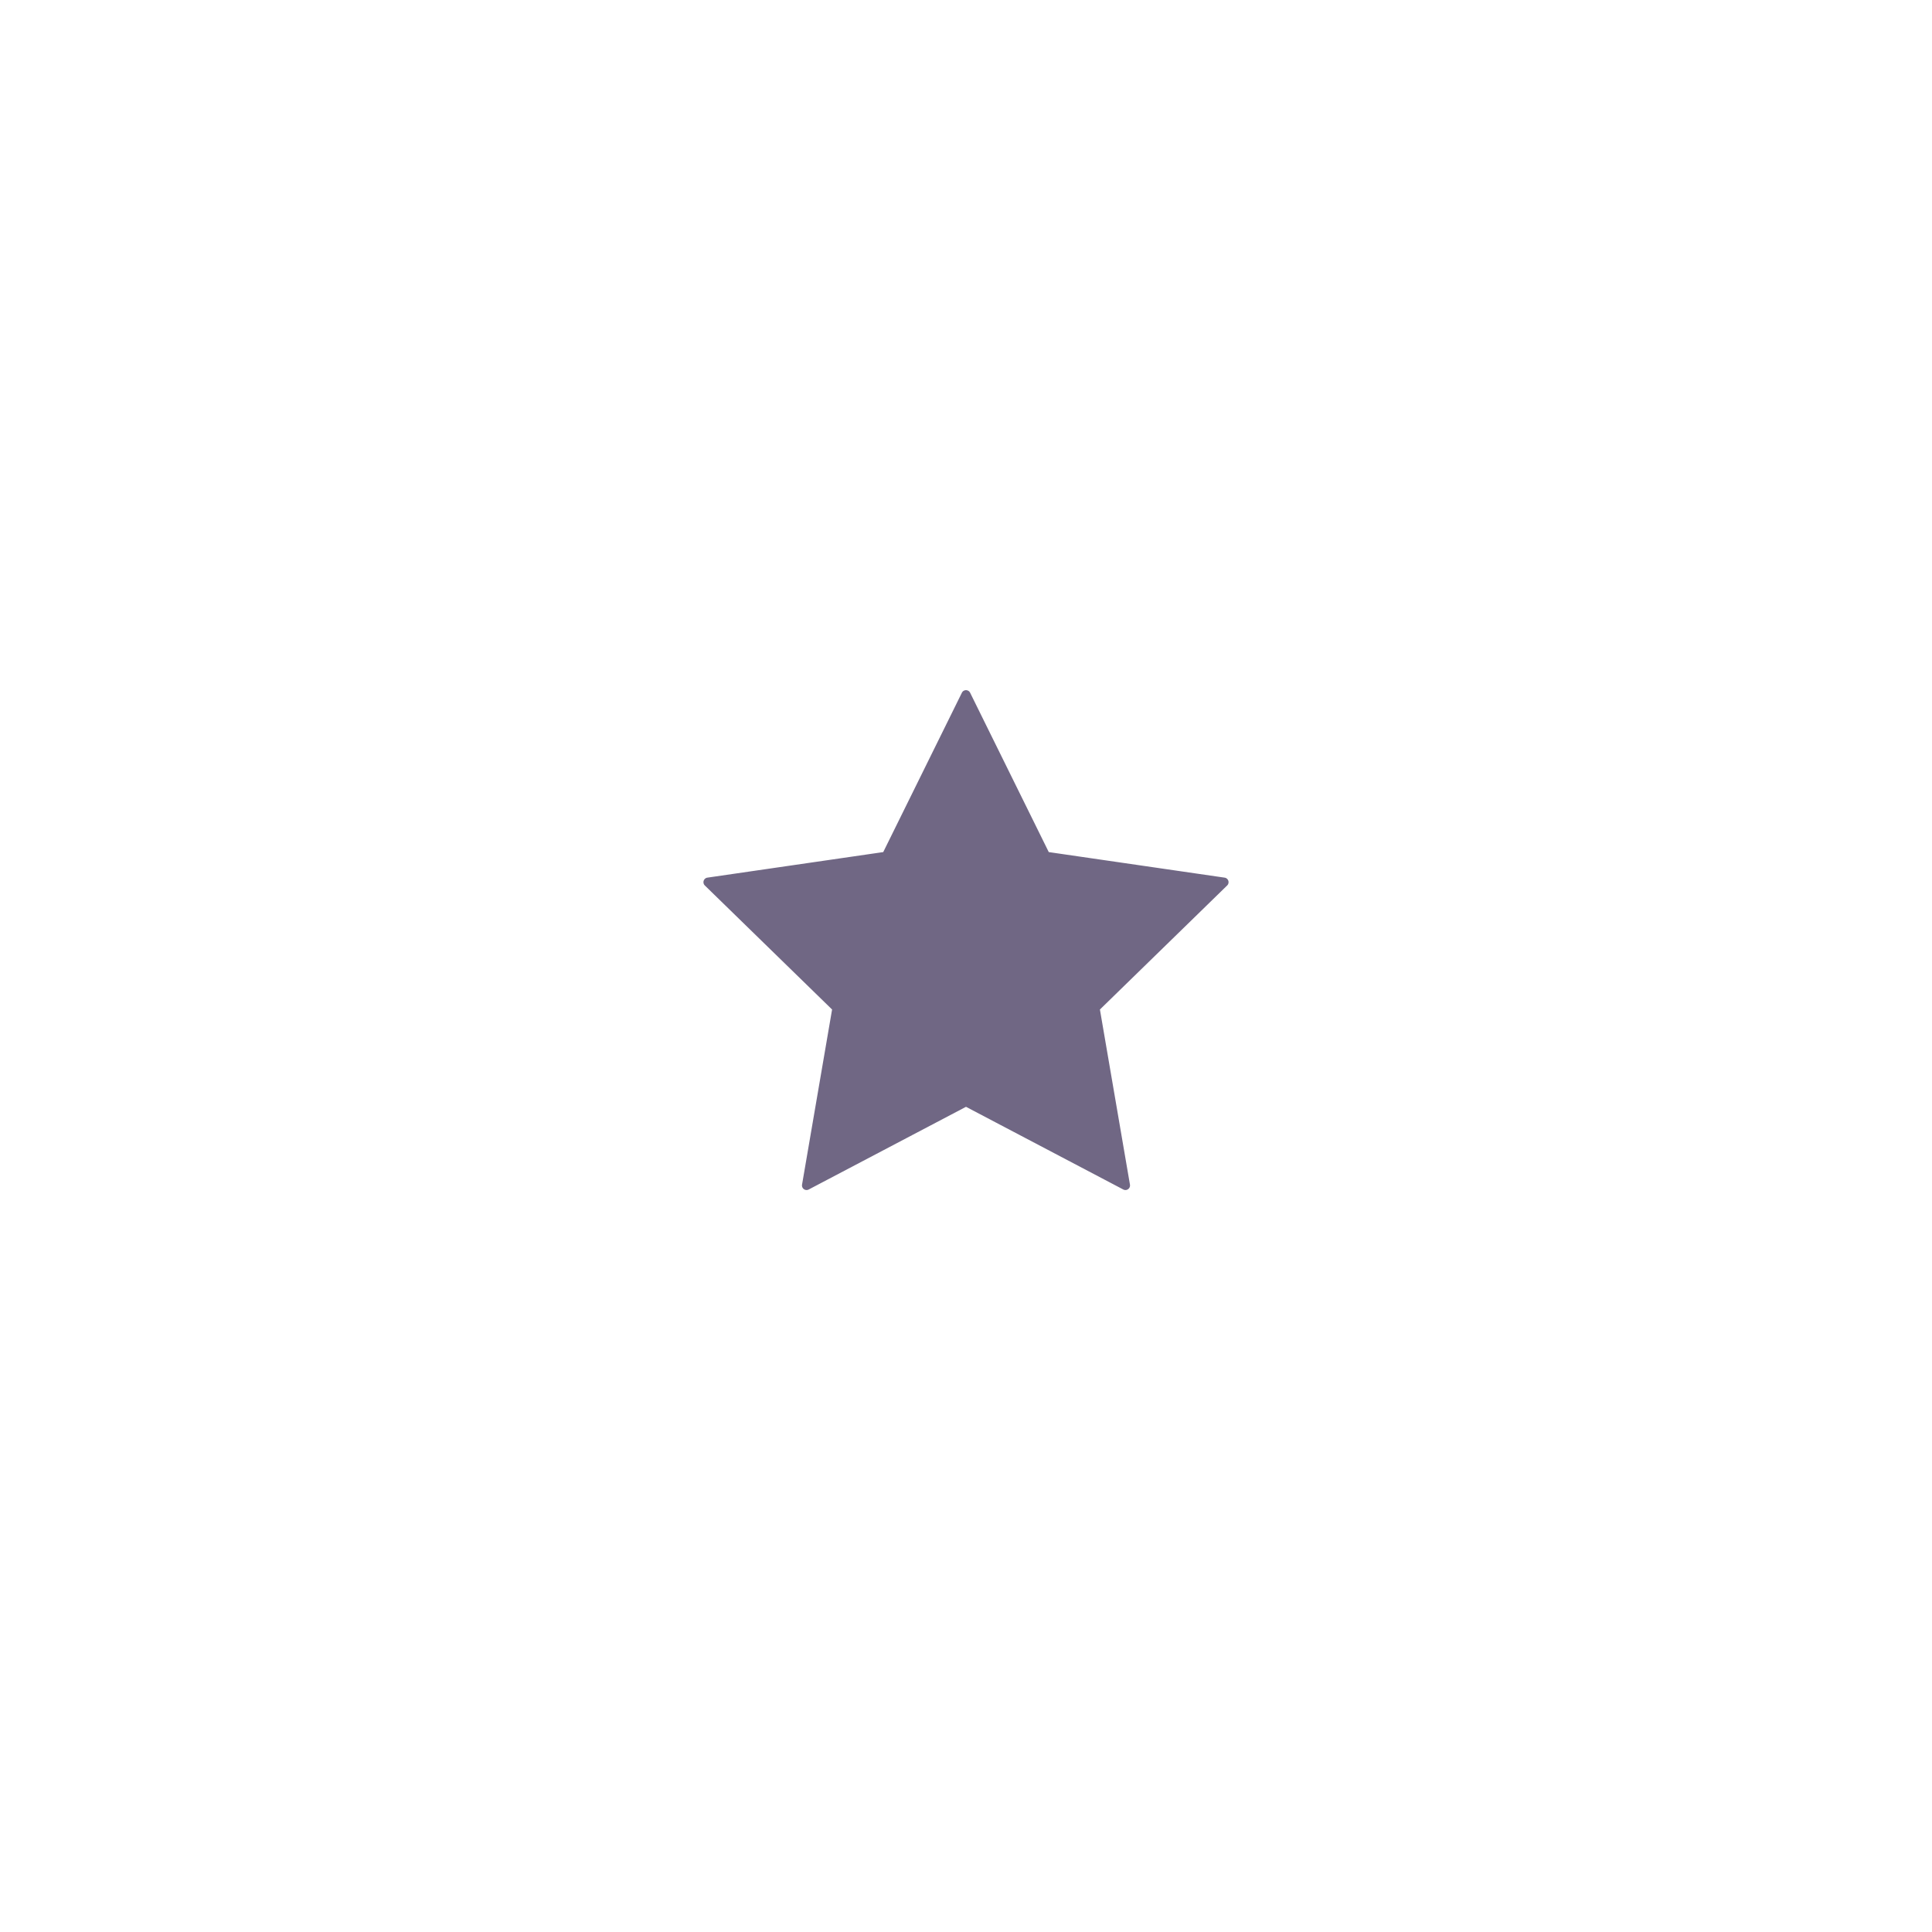 <svg xmlns="http://www.w3.org/2000/svg" xmlns:xlink="http://www.w3.org/1999/xlink" width="210" height="210" viewBox="0 0 210 210">
  <defs>
    <circle id="zoneinput-a" cx="105" cy="105" r="105"/>
    <radialGradient id="zoneinput-b" cx="50%" cy="50%" r="3154.65%" fx="50%" fy="50%" gradientTransform="matrix(0 .018 -1 0 1 .491)">
      <stop offset="0%" stop-color="#FFF" stop-opacity=".398"/>
      <stop offset="100%" stop-color="#FFF" stop-opacity=".12"/>
    </radialGradient>
    <filter id="zoneinput-d" width="108.9%" height="104.9%" x="-4.5%" y="-6.6%" filterUnits="objectBoundingBox">
      <feGaussianBlur in="SourceGraphic" stdDeviation="2"/>
    </filter>
  </defs>
  <g fill="none" fill-rule="evenodd">
    <mask id="zoneinput-c" fill="#fff">
      <use xlink:href="#zoneinput-a"/>
    </mask>
    <use fill="#FFF" opacity=".205" xlink:href="#zoneinput-a"/>
    <rect width="4" height="228" x="103" y="-4" fill="url(#zoneinput-b)" mask="url(#zoneinput-c)"/>
    <g transform="translate(4 4)">
      <circle cx="101" cy="101" r="101" stroke="#FFF" stroke-width="3" opacity=".404"/>
      <circle cx="101" cy="101" r="61" fill="#FFF" opacity=".131"/>
      <circle cx="101" cy="101" r="55" stroke="#FFF" stroke-width="3" opacity=".504"/>
    </g>
    <path fill="#706784" stroke="#FFF" stroke-width="3" d="M105,122 L88.602,130.621 C87.625,131.135 86.415,130.759 85.901,129.781 C85.697,129.392 85.626,128.946 85.7,128.512 L88.832,110.253 L75.566,97.322 C74.775,96.551 74.759,95.285 75.53,94.494 C75.837,94.179 76.239,93.974 76.674,93.911 L95.008,91.247 L103.207,74.634 C103.695,73.643 104.895,73.237 105.885,73.726 C106.28,73.92 106.599,74.24 106.793,74.634 L114.992,91.247 L133.326,93.911 C134.419,94.07 135.176,95.084 135.017,96.177 C134.954,96.613 134.749,97.015 134.434,97.322 L121.168,110.253 L124.3,128.512 C124.486,129.601 123.755,130.635 122.667,130.822 C122.233,130.896 121.787,130.825 121.398,130.621 L105,122 Z"/>
    <path stroke="#FFF" stroke-width="2" d="M105,122 L88.602,130.621 C87.625,131.135 86.415,130.759 85.901,129.781 C85.697,129.392 85.626,128.946 85.7,128.512 L88.832,110.253 L75.566,97.322 C74.775,96.551 74.759,95.285 75.53,94.494 C75.837,94.179 76.239,93.974 76.674,93.911 L95.008,91.247 L103.207,74.634 C103.695,73.643 104.895,73.237 105.885,73.726 C106.28,73.92 106.599,74.24 106.793,74.634 L114.992,91.247 L133.326,93.911 C134.419,94.07 135.176,95.084 135.017,96.177 C134.954,96.613 134.749,97.015 134.434,97.322 L121.168,110.253 L124.3,128.512 C124.486,129.601 123.755,130.635 122.667,130.822 C122.233,130.896 121.787,130.825 121.398,130.621 L105,122 Z" filter="url(#zoneinput-d)" opacity=".672"/>
  </g>
</svg>

